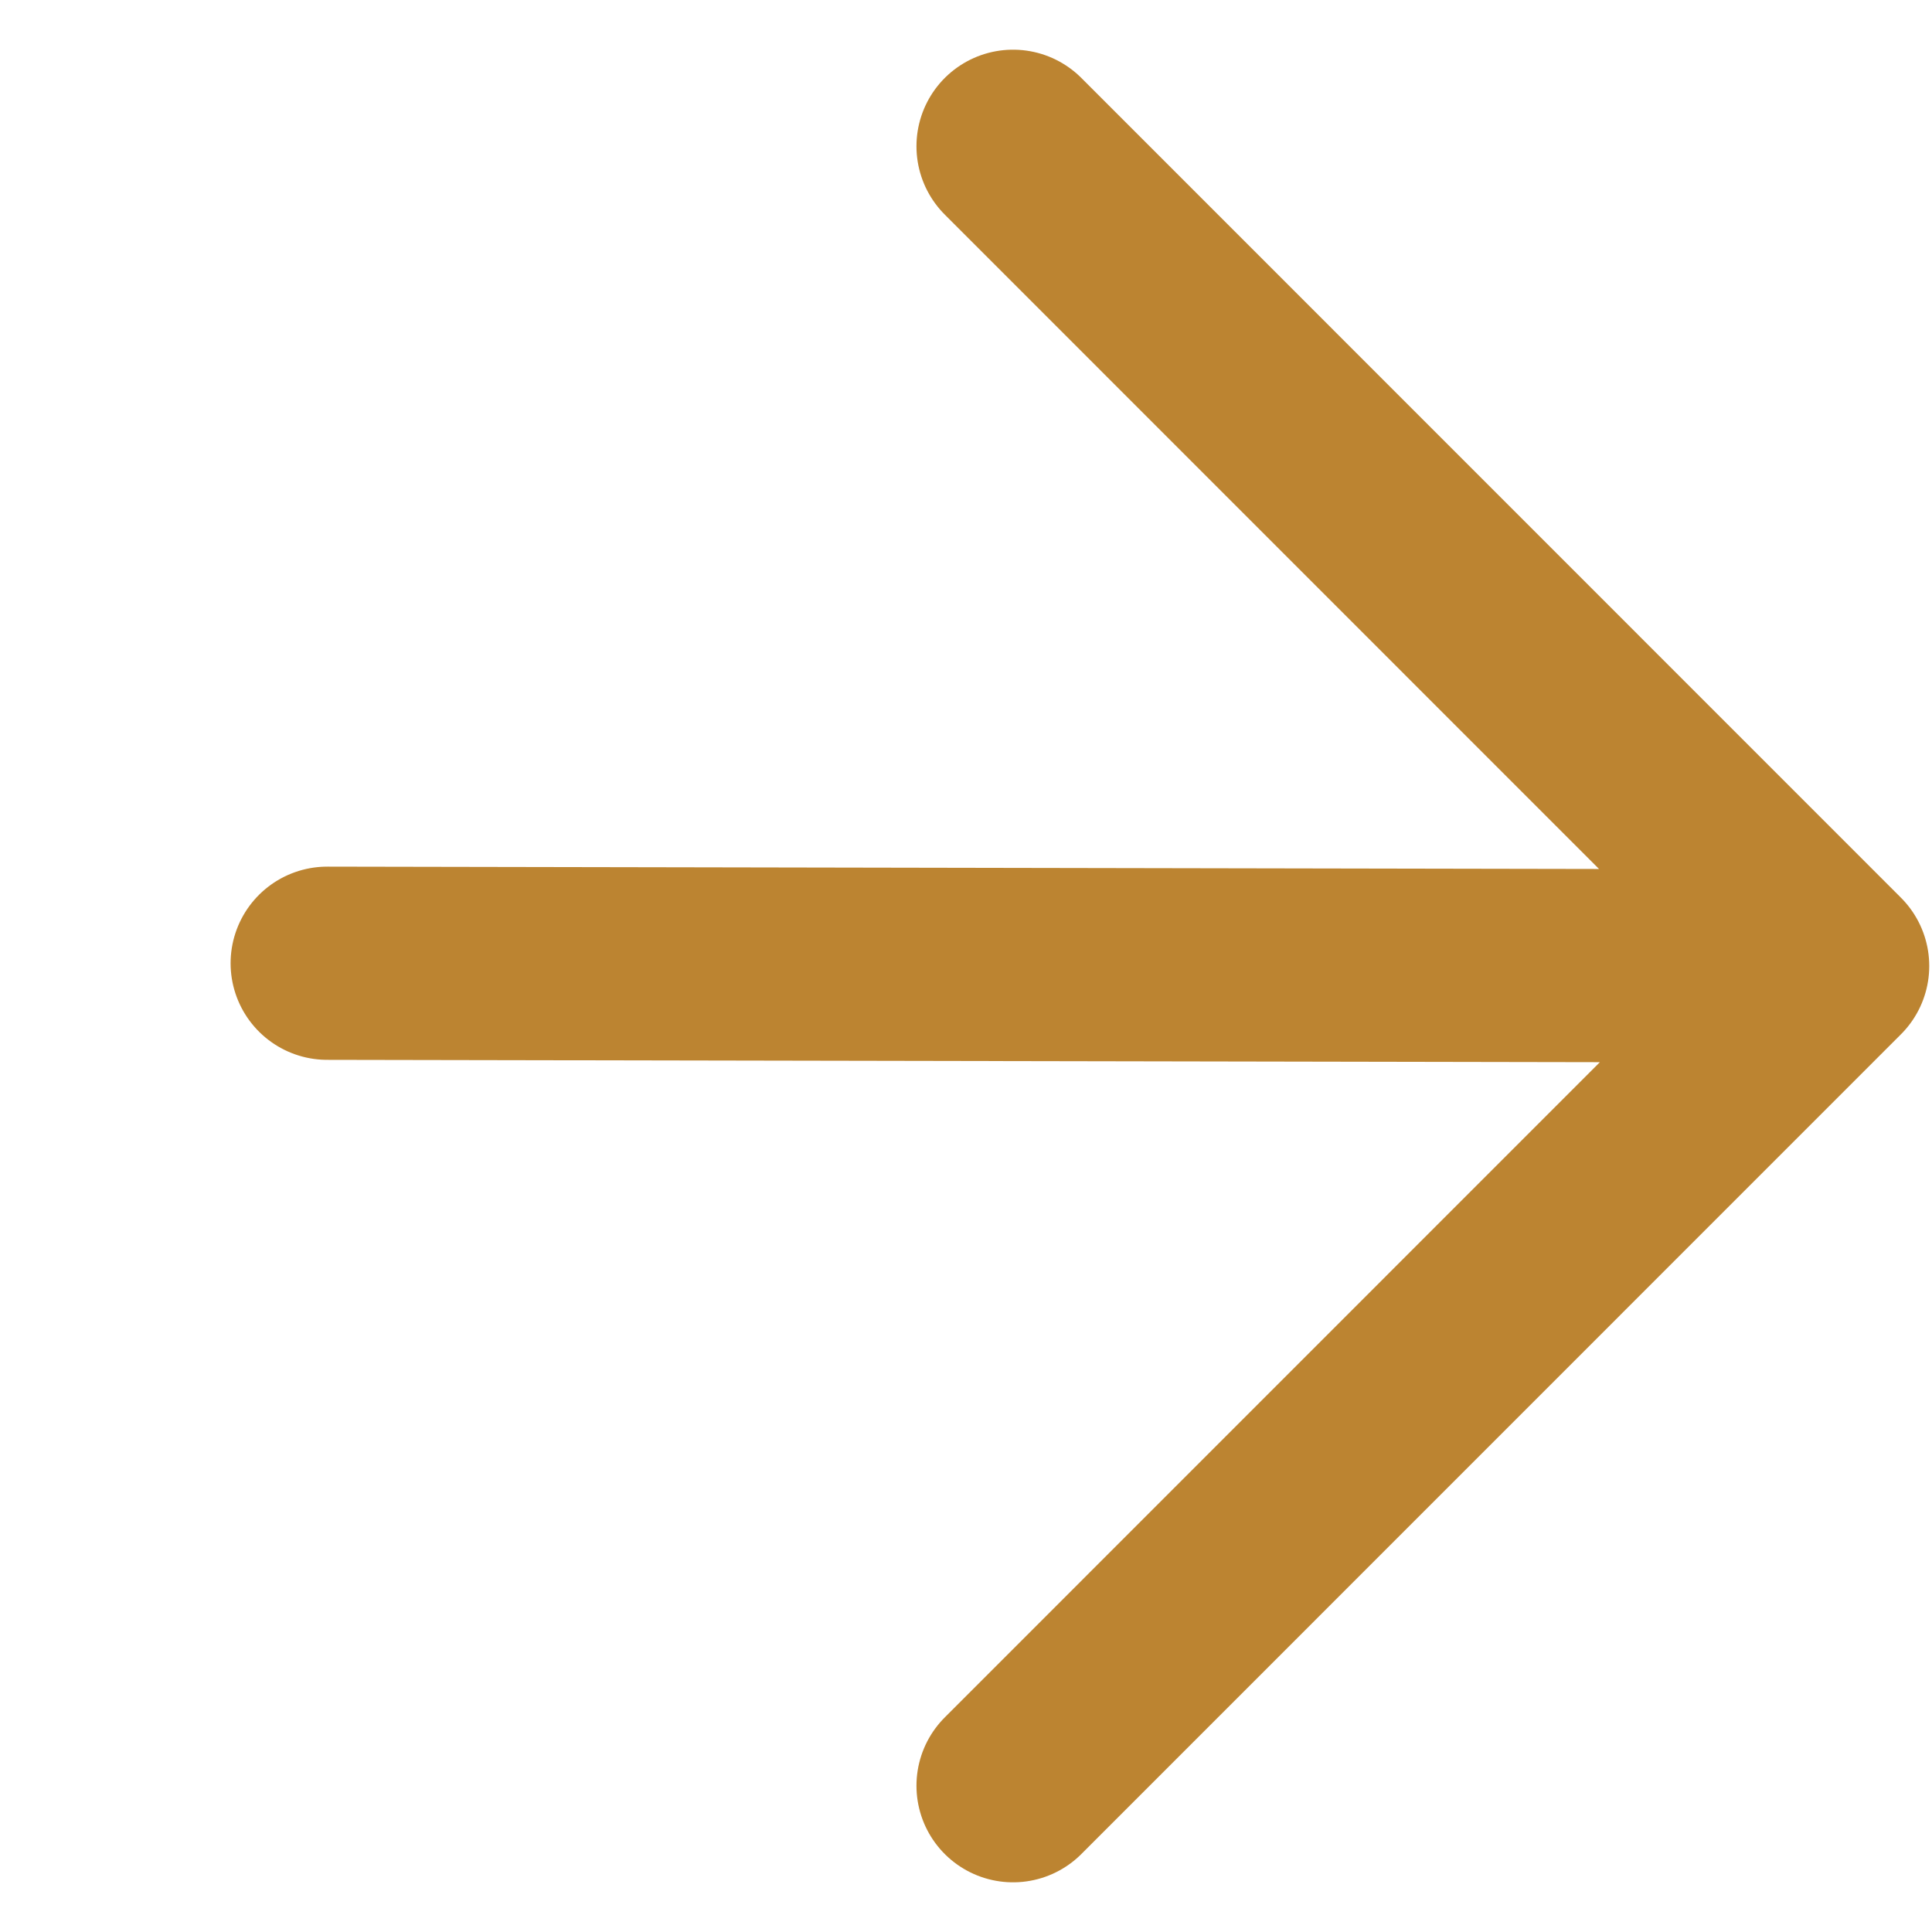 <svg width="14" height="14" viewBox="0 0 14 14" fill="none" xmlns="http://www.w3.org/2000/svg">
<path d="M2.371 6.98L13.28 7M13.28 7L7.341 1.06M13.28 7L7.341 12.94" stroke="#BC8431" stroke-width="1.4" stroke-linecap="round" stroke-linejoin="round"/>
</svg>
